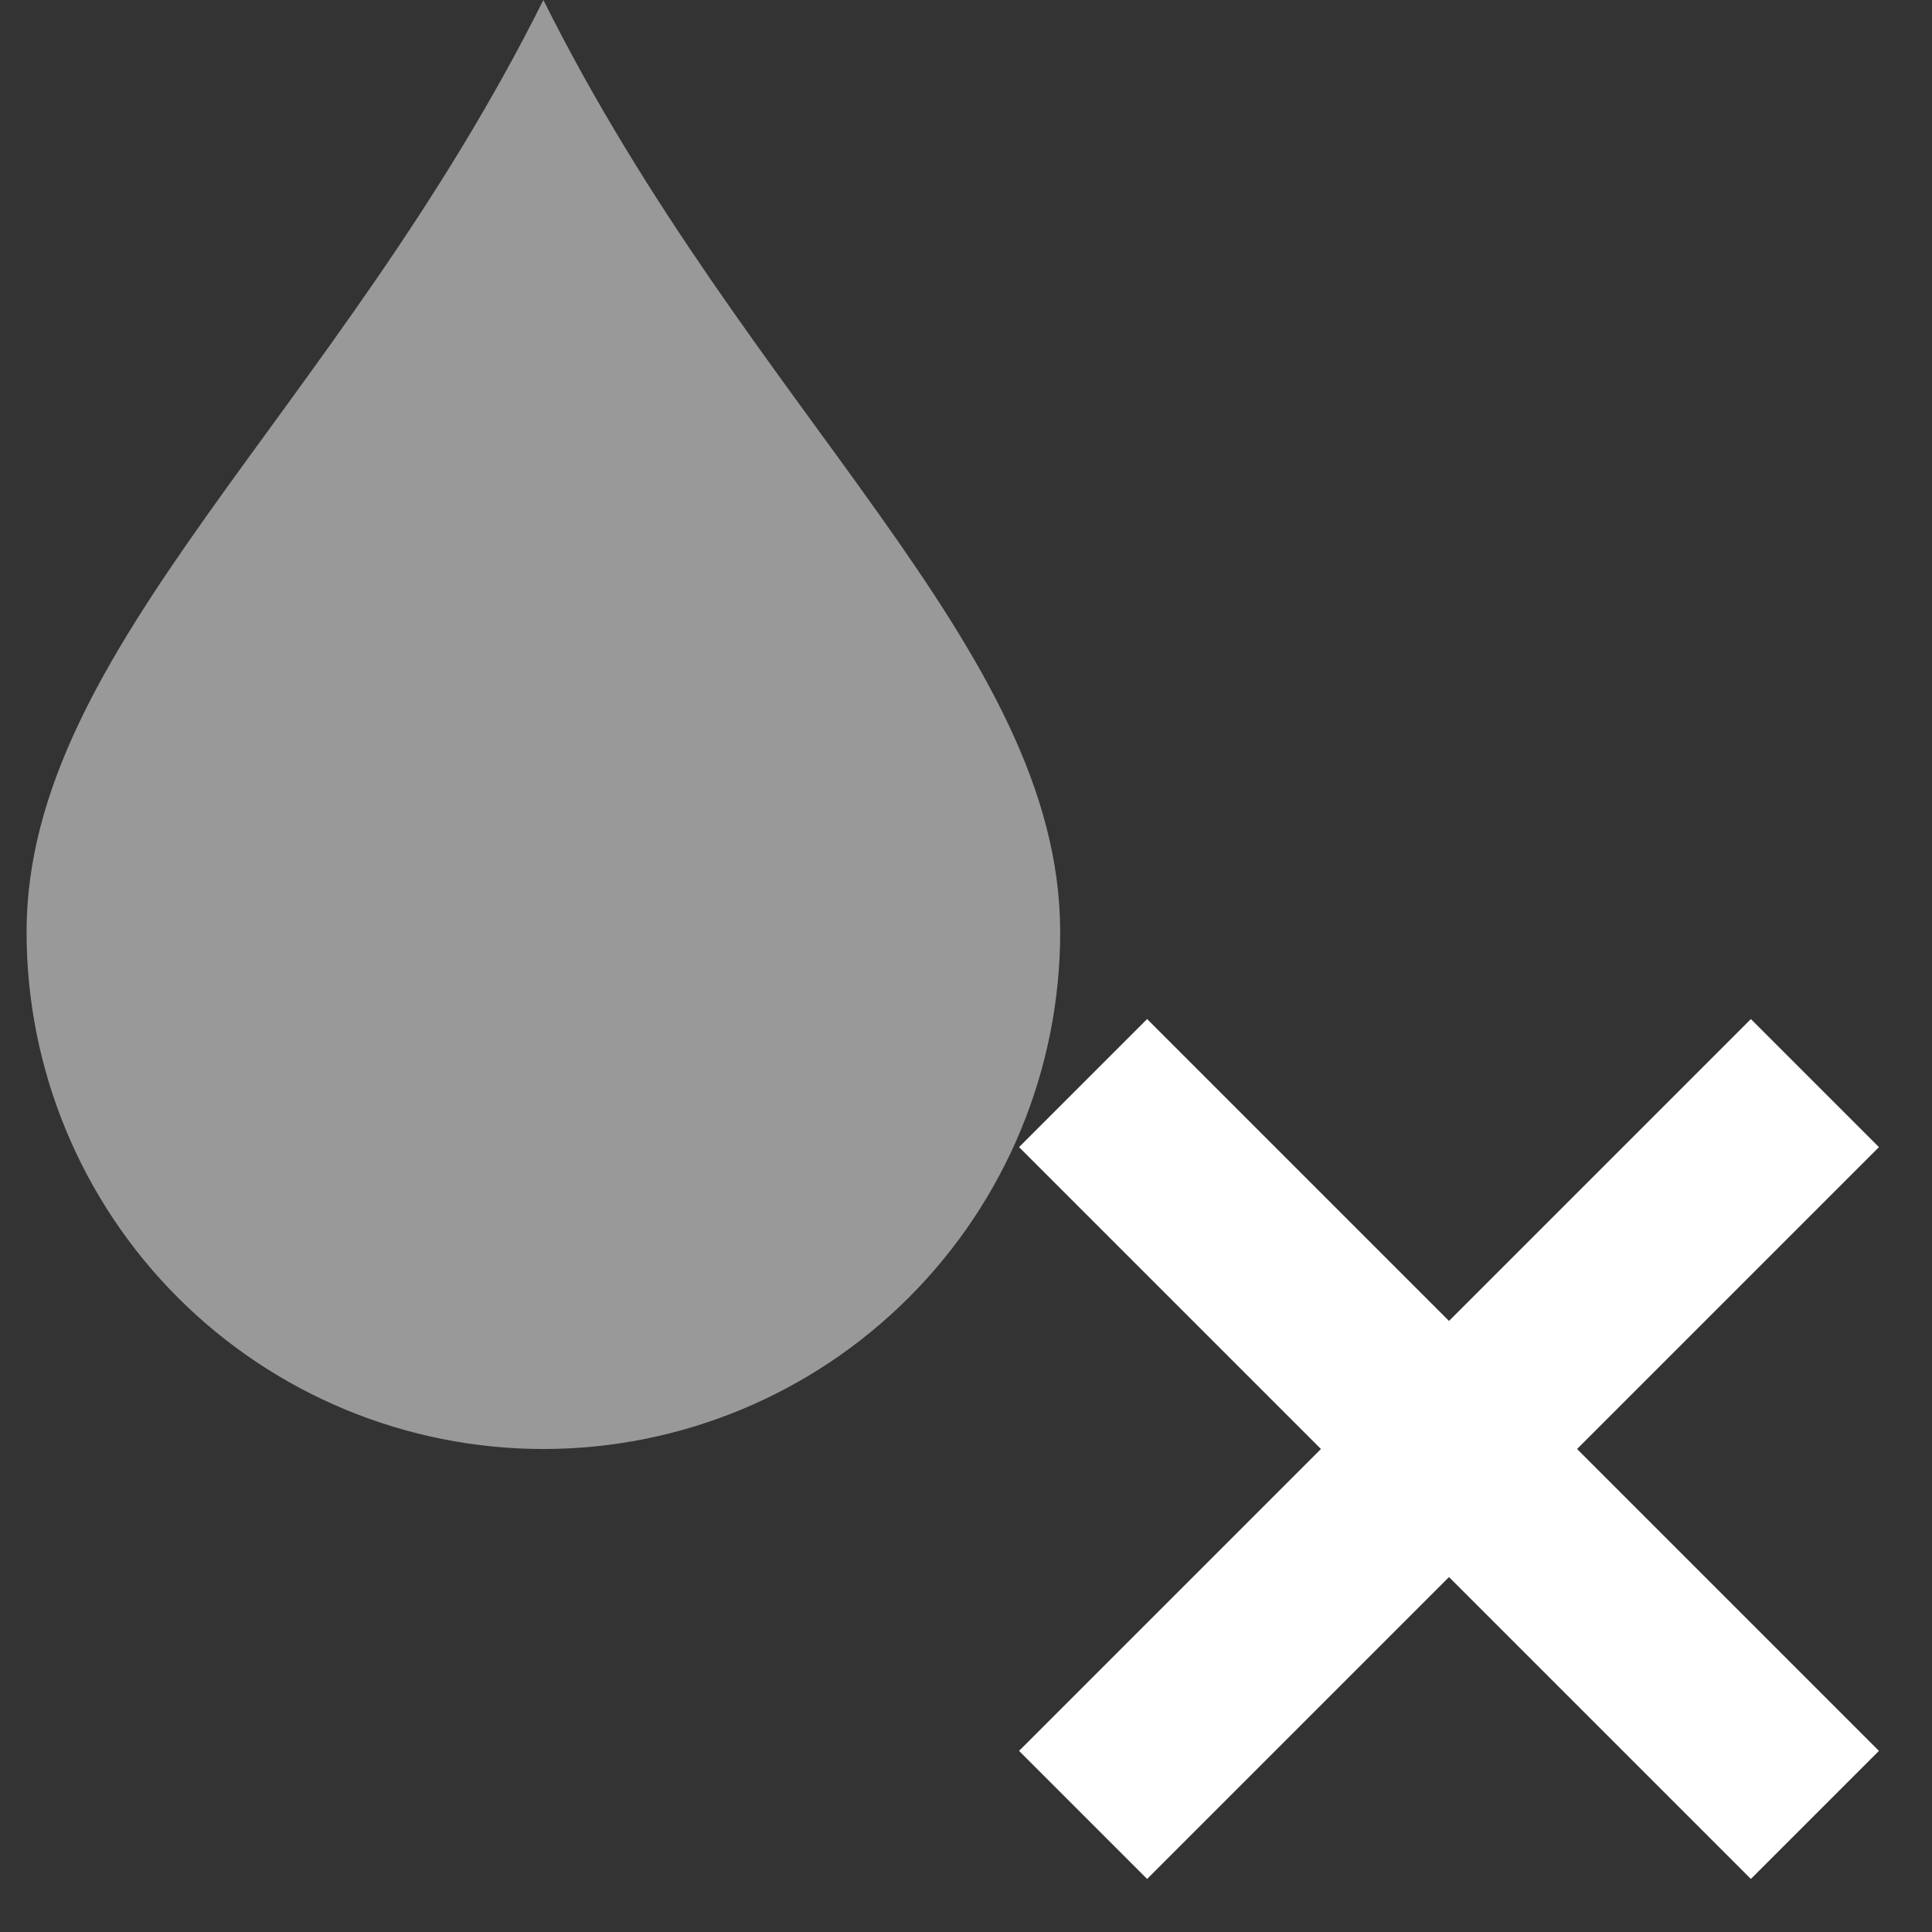 <svg width="16" height="16" viewBox="0 0 16 16" fill="none" xmlns="http://www.w3.org/2000/svg">
<rect x="0" y="0" width="16" height="16" fill="#333333" stroke="none"/>
<path opacity="0.5" d="M4.5 0C2.79 3.43 0.22 5.36 0.22 7.72C0.22 8.855 0.671 9.944 1.473 10.746C2.276 11.549 3.365 12 4.5 12C5.635 12 6.723 11.549 7.526 10.746C8.329 9.944 8.78 8.855 8.78 7.72C8.78 5.36 6.21 3.43 4.5 0Z" fill="white"/>
<path d="M14.5 9.5L9.5 14.5" stroke="white" stroke-width="1.5" stroke-miterlimit="10" stroke-linecap="square"/>
<path d="M9.5 9.5L14.5 14.5" stroke="white" stroke-width="1.5" stroke-miterlimit="10" stroke-linecap="square"/>
</svg>
